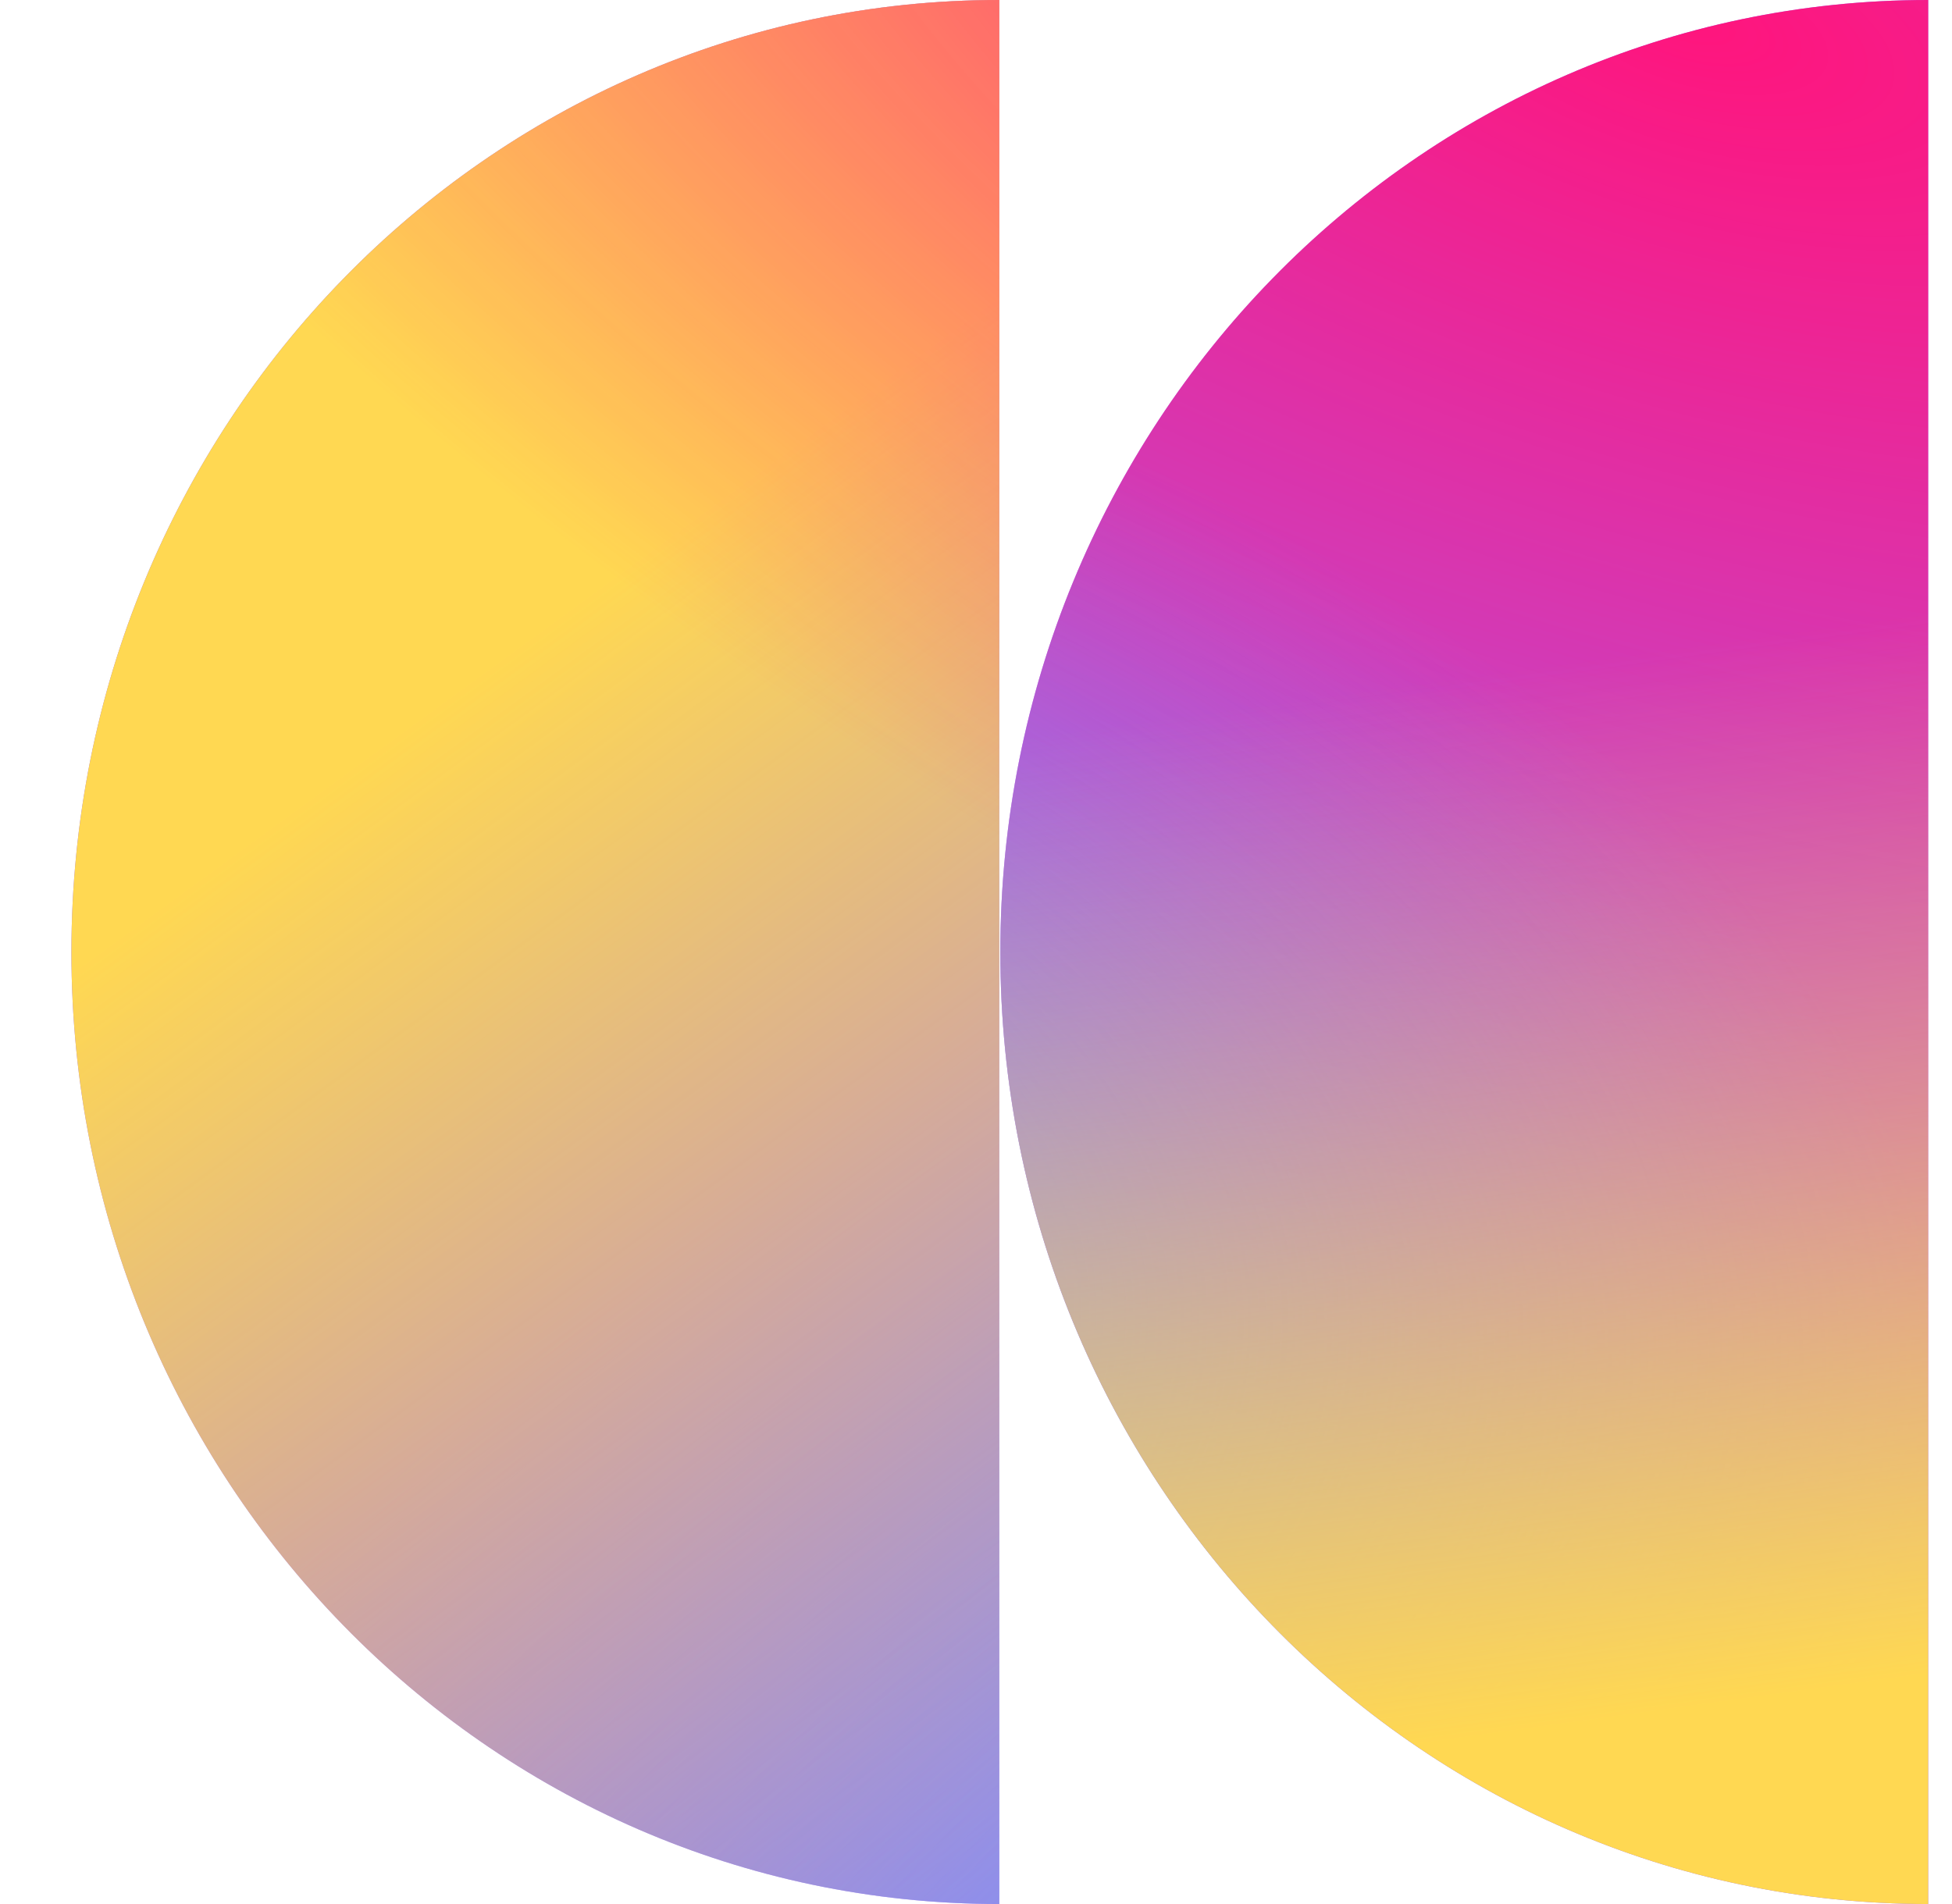 <svg width="41" height="40" viewBox="0 0 41 40" fill="none" xmlns="http://www.w3.org/2000/svg">
<path d="M20.989 40C10.225 40 1.5 31.047 1.5 20.002C1.5 8.957 10.225 0 20.989 0V40Z" fill="#9A6AFF"/>
<path d="M20.989 40C10.225 40 1.5 31.047 1.5 20.002C1.5 8.957 10.225 0 20.989 0V40Z" fill="url(#paint0_radial_3426_4337)"/>
<path d="M20.989 40C10.225 40 1.5 31.047 1.5 20.002C1.5 8.957 10.225 0 20.989 0V40Z" fill="url(#paint1_linear_3426_4337)"/>
<path d="M20.989 40C10.225 40 1.5 31.047 1.5 20.002C1.5 8.957 10.225 0 20.989 0V40Z" fill="url(#paint2_radial_3426_4337)"/>
<path d="M20.989 40C10.225 40 1.5 31.047 1.5 20.002C1.5 8.957 10.225 0 20.989 0V40Z" fill="url(#paint3_radial_3426_4337)"/>
<path d="M40.5 40C29.736 40 21.011 31.047 21.011 20.002C21.011 8.957 29.736 0 40.5 0V40Z" fill="#9A6AFF"/>
<path d="M40.5 40C29.736 40 21.011 31.047 21.011 20.002C21.011 8.957 29.736 0 40.5 0V40Z" fill="url(#paint4_radial_3426_4337)"/>
<path d="M40.5 40C29.736 40 21.011 31.047 21.011 20.002C21.011 8.957 29.736 0 40.5 0V40Z" fill="url(#paint5_radial_3426_4337)"/>
<path d="M40.5 40C29.736 40 21.011 31.047 21.011 20.002C21.011 8.957 29.736 0 40.5 0V40Z" fill="url(#paint6_linear_3426_4337)"/>
<path d="M40.5 40C29.736 40 21.011 31.047 21.011 20.002C21.011 8.957 29.736 0 40.5 0V40Z" fill="url(#paint7_radial_3426_4337)"/>
<defs>
<radialGradient id="paint0_radial_3426_4337" cx="0" cy="0" r="1" gradientUnits="userSpaceOnUse" gradientTransform="translate(37.503 40.948) rotate(-122.456) scale(25.651 56.661)">
<stop stop-color="#6A9BFF"/>
<stop offset="1" stop-color="#6A9BFF" stop-opacity="0"/>
</radialGradient>
<linearGradient id="paint1_linear_3426_4337" x1="3.971" y1="18.587" x2="22.214" y2="43.603" gradientUnits="userSpaceOnUse">
<stop stop-color="#FFD852"/>
<stop offset="1" stop-color="#FFD852" stop-opacity="0"/>
</linearGradient>
<radialGradient id="paint2_radial_3426_4337" cx="0" cy="0" r="1" gradientUnits="userSpaceOnUse" gradientTransform="translate(38.54 1.226) rotate(116.887) scale(22.907 49.202)">
<stop stop-color="#FF157D"/>
<stop offset="1" stop-color="#FF157D" stop-opacity="0"/>
</radialGradient>
<radialGradient id="paint3_radial_3426_4337" cx="0" cy="0" r="1" gradientUnits="userSpaceOnUse" gradientTransform="translate(44.361 20.691) rotate(162.013) scale(23.324 17.216)">
<stop stop-color="#9A6AFF"/>
<stop offset="1" stop-color="#9A6AFF" stop-opacity="0"/>
</radialGradient>
<radialGradient id="paint4_radial_3426_4337" cx="0" cy="0" r="1" gradientUnits="userSpaceOnUse" gradientTransform="translate(35.91 0.699) rotate(107.4) scale(31.868 75.352)">
<stop stop-color="#FF157D"/>
<stop offset="1" stop-color="#FF157D" stop-opacity="0"/>
</radialGradient>
<radialGradient id="paint5_radial_3426_4337" cx="0" cy="0" r="1" gradientUnits="userSpaceOnUse" gradientTransform="translate(1.319 26.279) rotate(5.428) scale(39.711 21.868)">
<stop stop-color="#6EA7FD"/>
<stop offset="1" stop-color="#6EA7FD" stop-opacity="0"/>
</radialGradient>
<linearGradient id="paint6_linear_3426_4337" x1="29.909" y1="36.655" x2="26.885" y2="14.747" gradientUnits="userSpaceOnUse">
<stop stop-color="#FFD852"/>
<stop offset="1" stop-color="#FFD852" stop-opacity="0"/>
</linearGradient>
<radialGradient id="paint7_radial_3426_4337" cx="0" cy="0" r="1" gradientUnits="userSpaceOnUse" gradientTransform="translate(-0.446 19.84) rotate(61.331) scale(16.922 21.288)">
<stop stop-color="#9A6AFF"/>
<stop offset="1" stop-color="#9A6AFF" stop-opacity="0"/>
</radialGradient>
</defs>
</svg>
